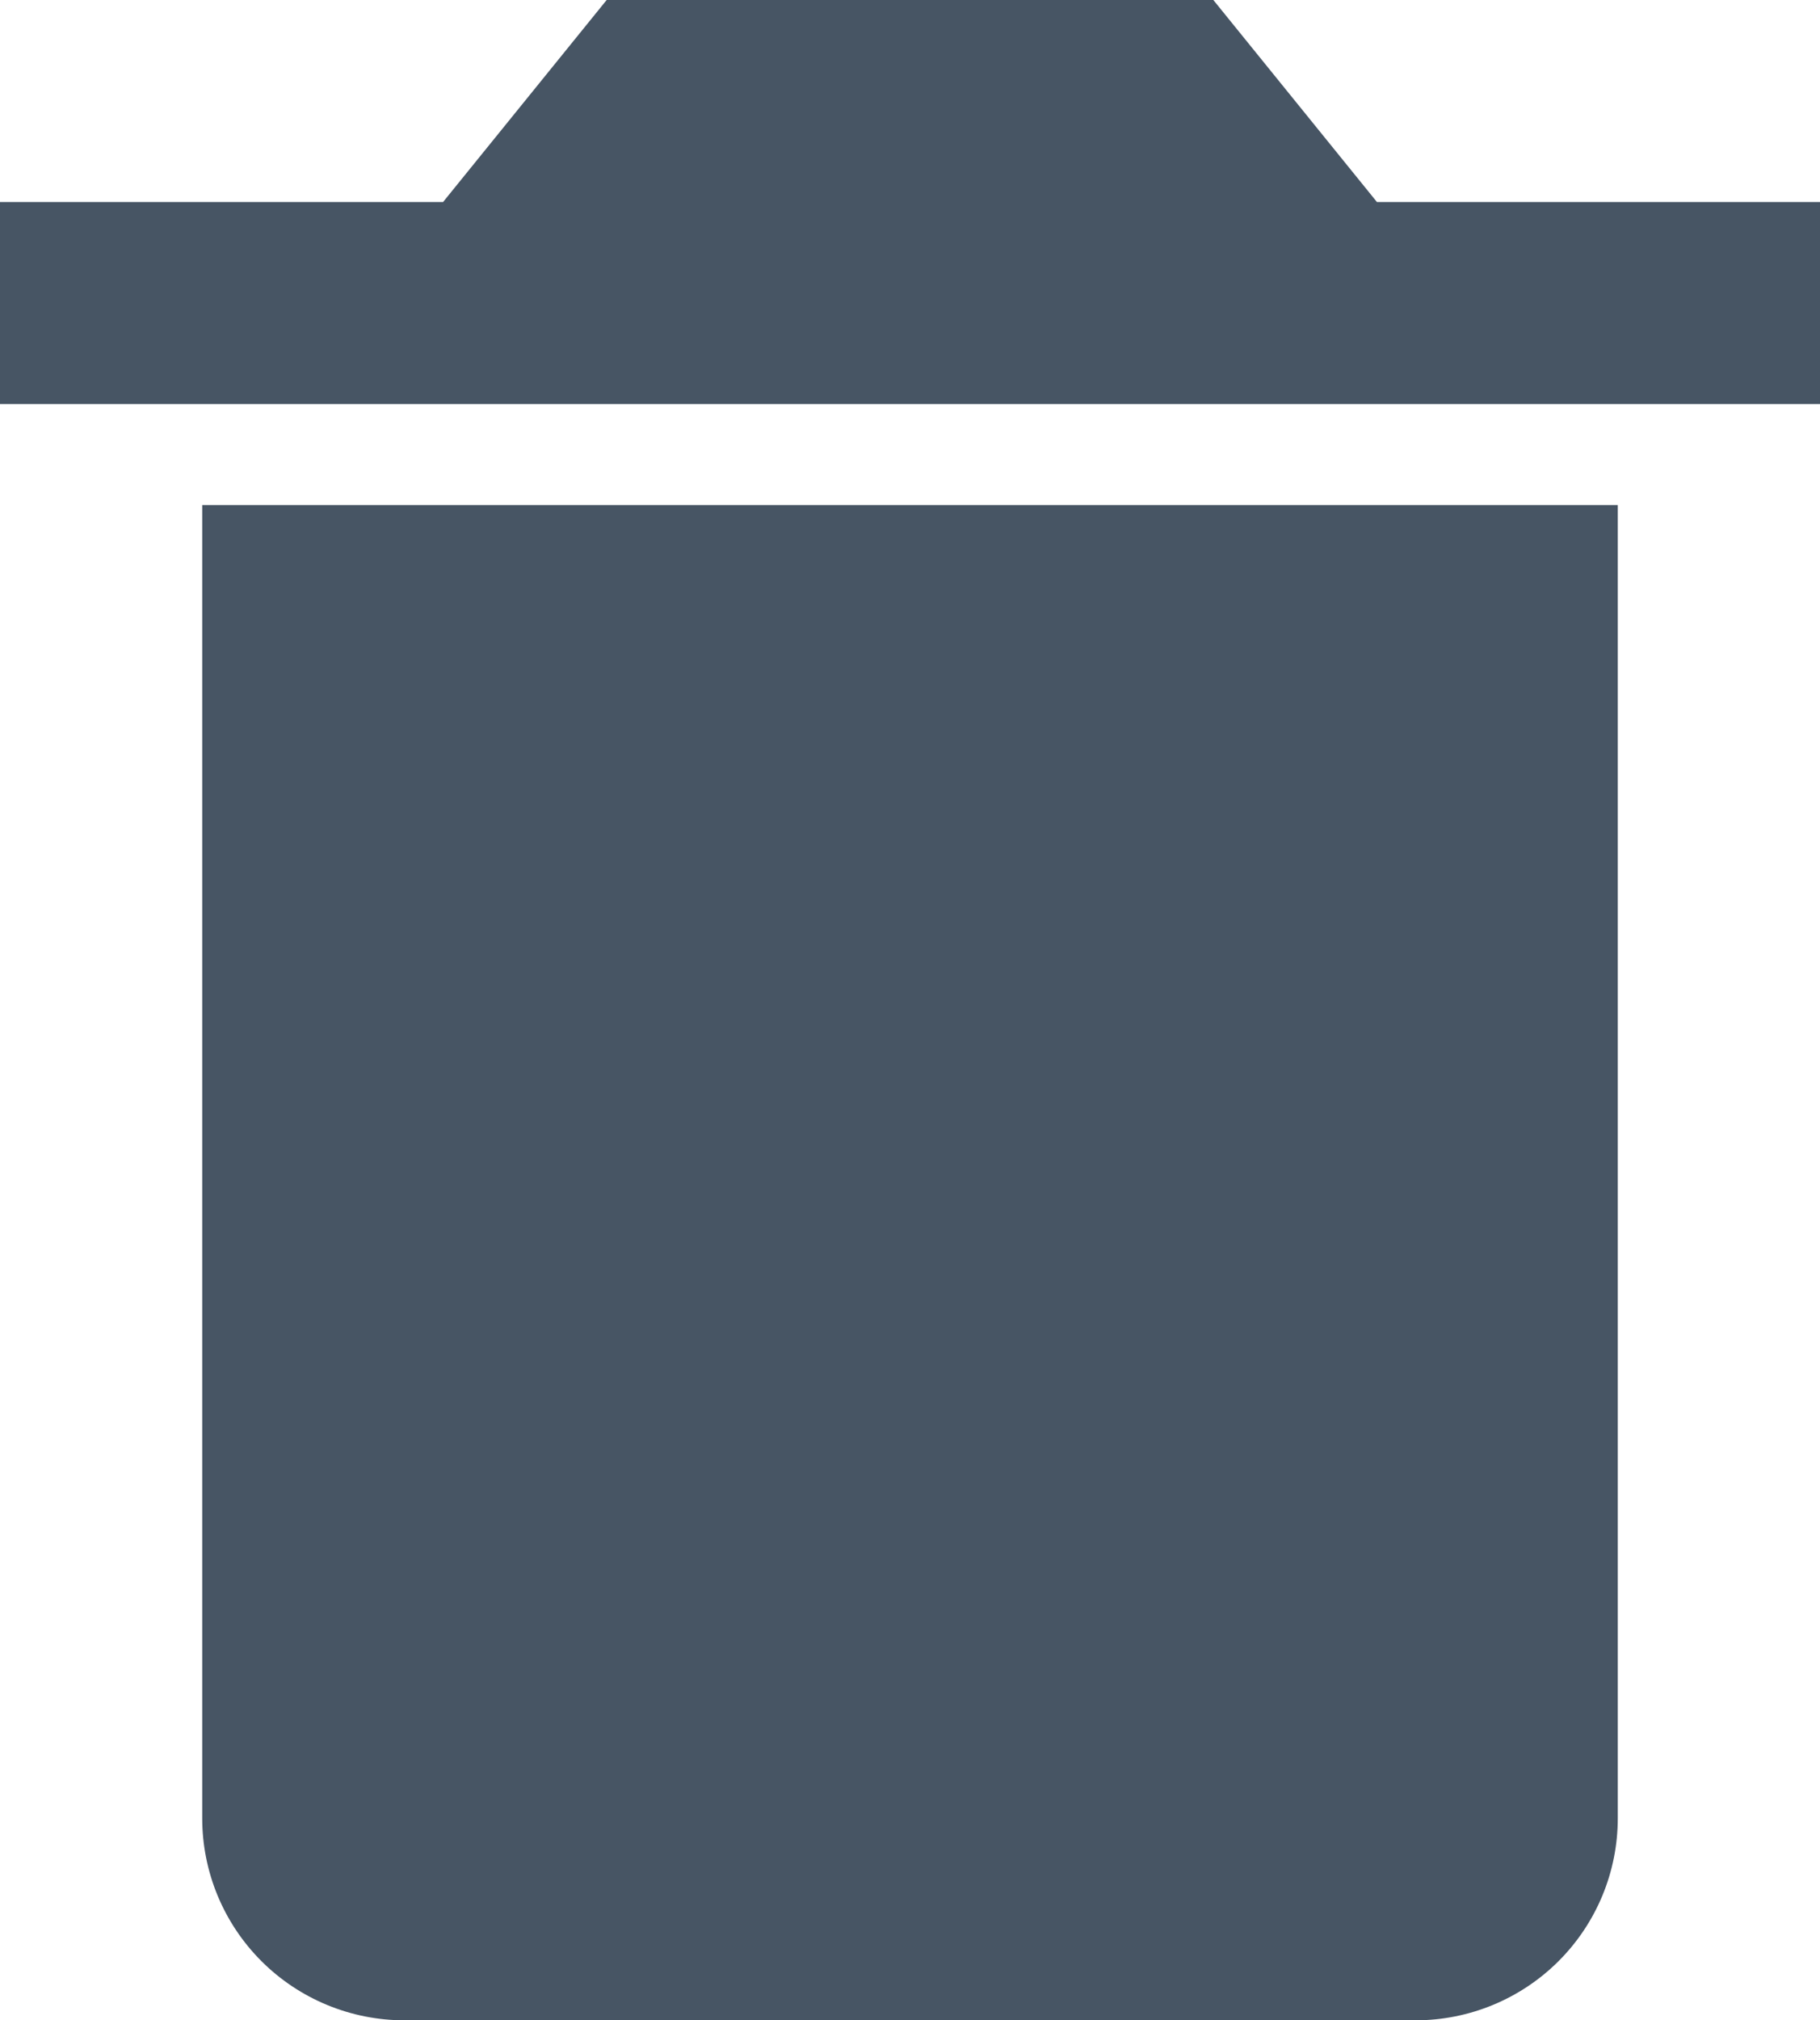 <svg width="64" height="71" viewBox="0 0 64 71" fill="none" xmlns="http://www.w3.org/2000/svg">
<path d="M10.667 17.75H7.111V63.9C7.111 65.783 7.86 67.589 9.194 68.921C10.527 70.252 12.336 71 14.222 71H49.778C51.664 71 53.472 70.252 54.806 68.921C56.14 67.589 56.889 65.783 56.889 63.9V17.75H10.667ZM48.42 7.1L42.667 0H21.333L15.58 7.1H0V14.2H64V7.1H48.42Z" fill="#475564"/>
</svg>
